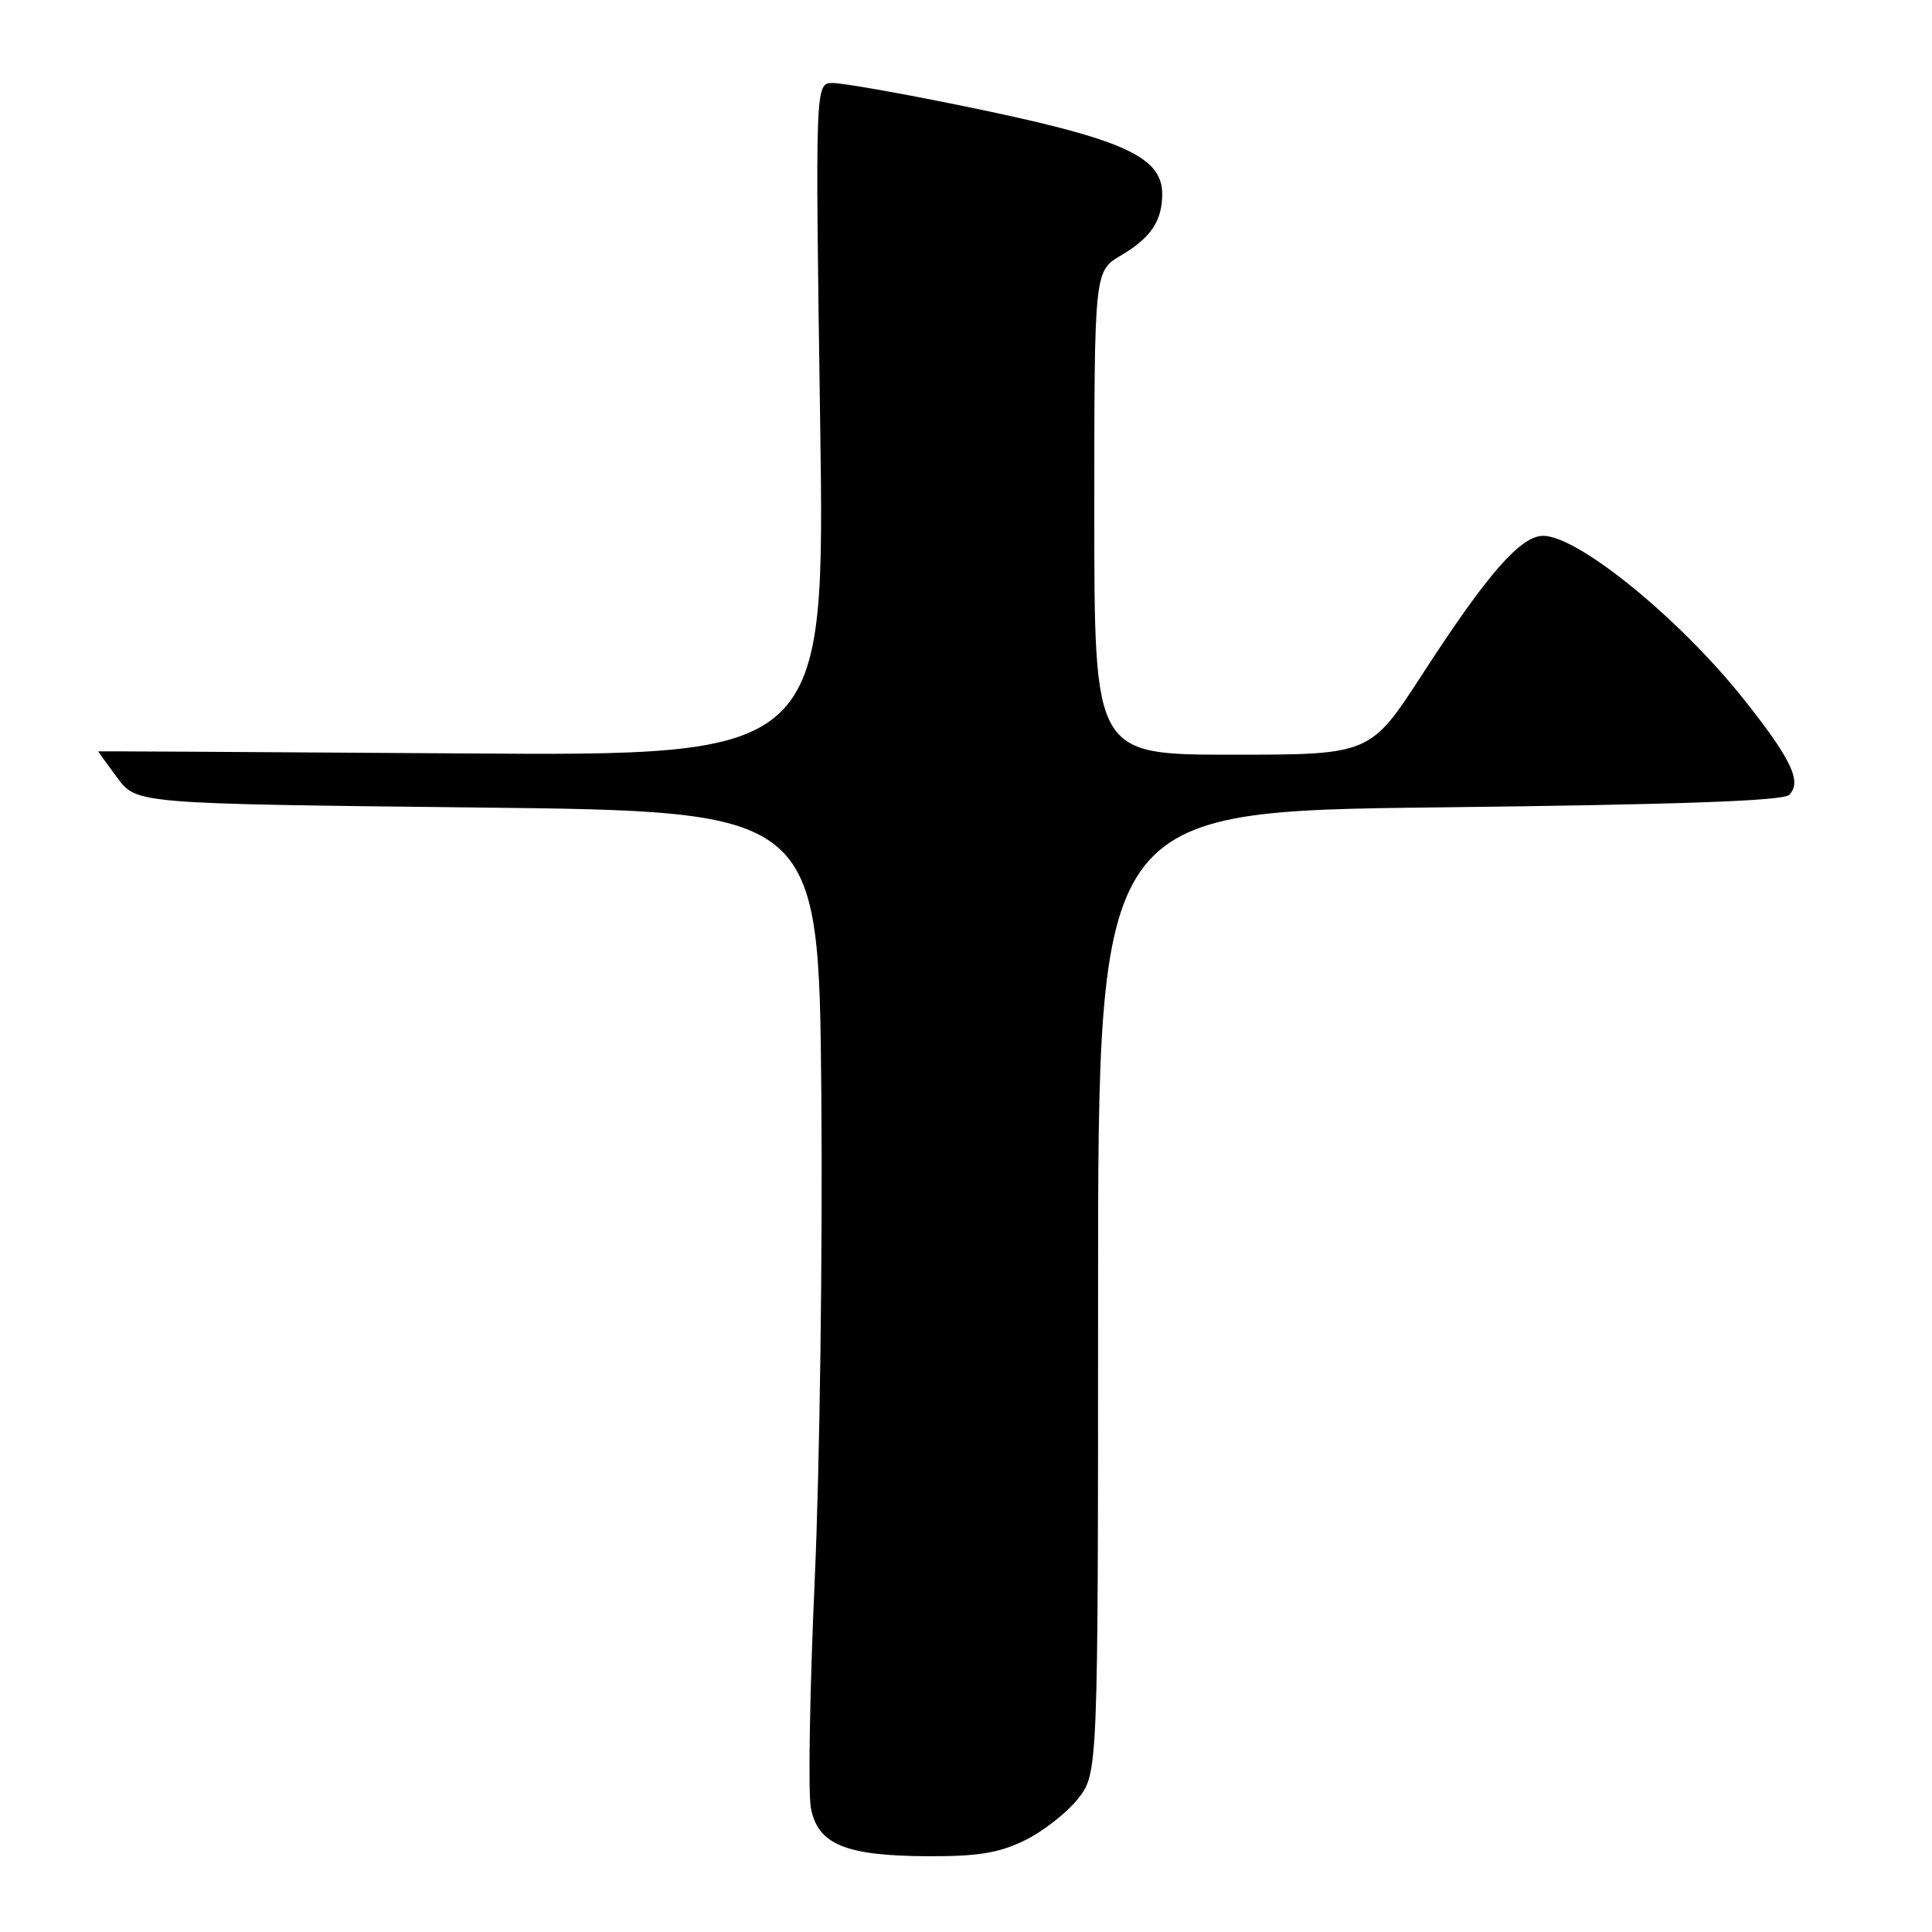 <?xml version="1.0" encoding="UTF-8" standalone="no"?>
<!DOCTYPE svg PUBLIC "-//W3C//DTD SVG 1.1//EN" "http://www.w3.org/Graphics/SVG/1.1/DTD/svg11.dtd" >
<svg xmlns="http://www.w3.org/2000/svg" xmlns:xlink="http://www.w3.org/1999/xlink" version="1.1" viewBox="0 0 256 256">
 <g >
 <path fill="currentColor"
d=" M 135.73 243.89 C 138.13 242.73 141.31 240.25 142.80 238.39 C 145.50 234.99 145.50 234.99 145.50 171.25 C 145.50 107.50 145.50 107.50 190.72 106.98 C 222.34 106.62 236.28 106.12 237.07 105.33 C 238.80 103.60 237.38 100.61 231.08 92.68 C 222.56 81.96 209.11 71.00 204.48 71.00 C 201.49 71.00 197.07 76.06 188.53 89.25 C 181.57 100.00 181.57 100.00 163.28 100.00 C 145.00 100.00 145.00 100.00 145.00 67.97 C 145.00 35.93 145.00 35.93 148.53 33.85 C 152.48 31.52 154.00 29.27 154.00 25.72 C 154.00 20.67 148.68 18.33 127.09 13.94 C 119.17 12.32 111.64 11.00 110.35 11.00 C 108.02 11.00 108.02 11.00 108.67 55.58 C 109.33 100.17 109.33 100.17 61.16 99.83 C 34.67 99.65 13.00 99.53 13.00 99.56 C 13.00 99.59 14.14 101.16 15.54 103.06 C 18.08 106.50 18.08 106.50 63.29 107.00 C 108.50 107.50 108.50 107.50 108.83 145.00 C 109.01 165.62 108.62 194.52 107.96 209.21 C 107.30 223.90 107.07 237.55 107.44 239.53 C 108.35 244.40 112.00 245.91 122.93 245.96 C 129.53 245.99 132.32 245.54 135.73 243.89 Z "/>
</g>
</svg>